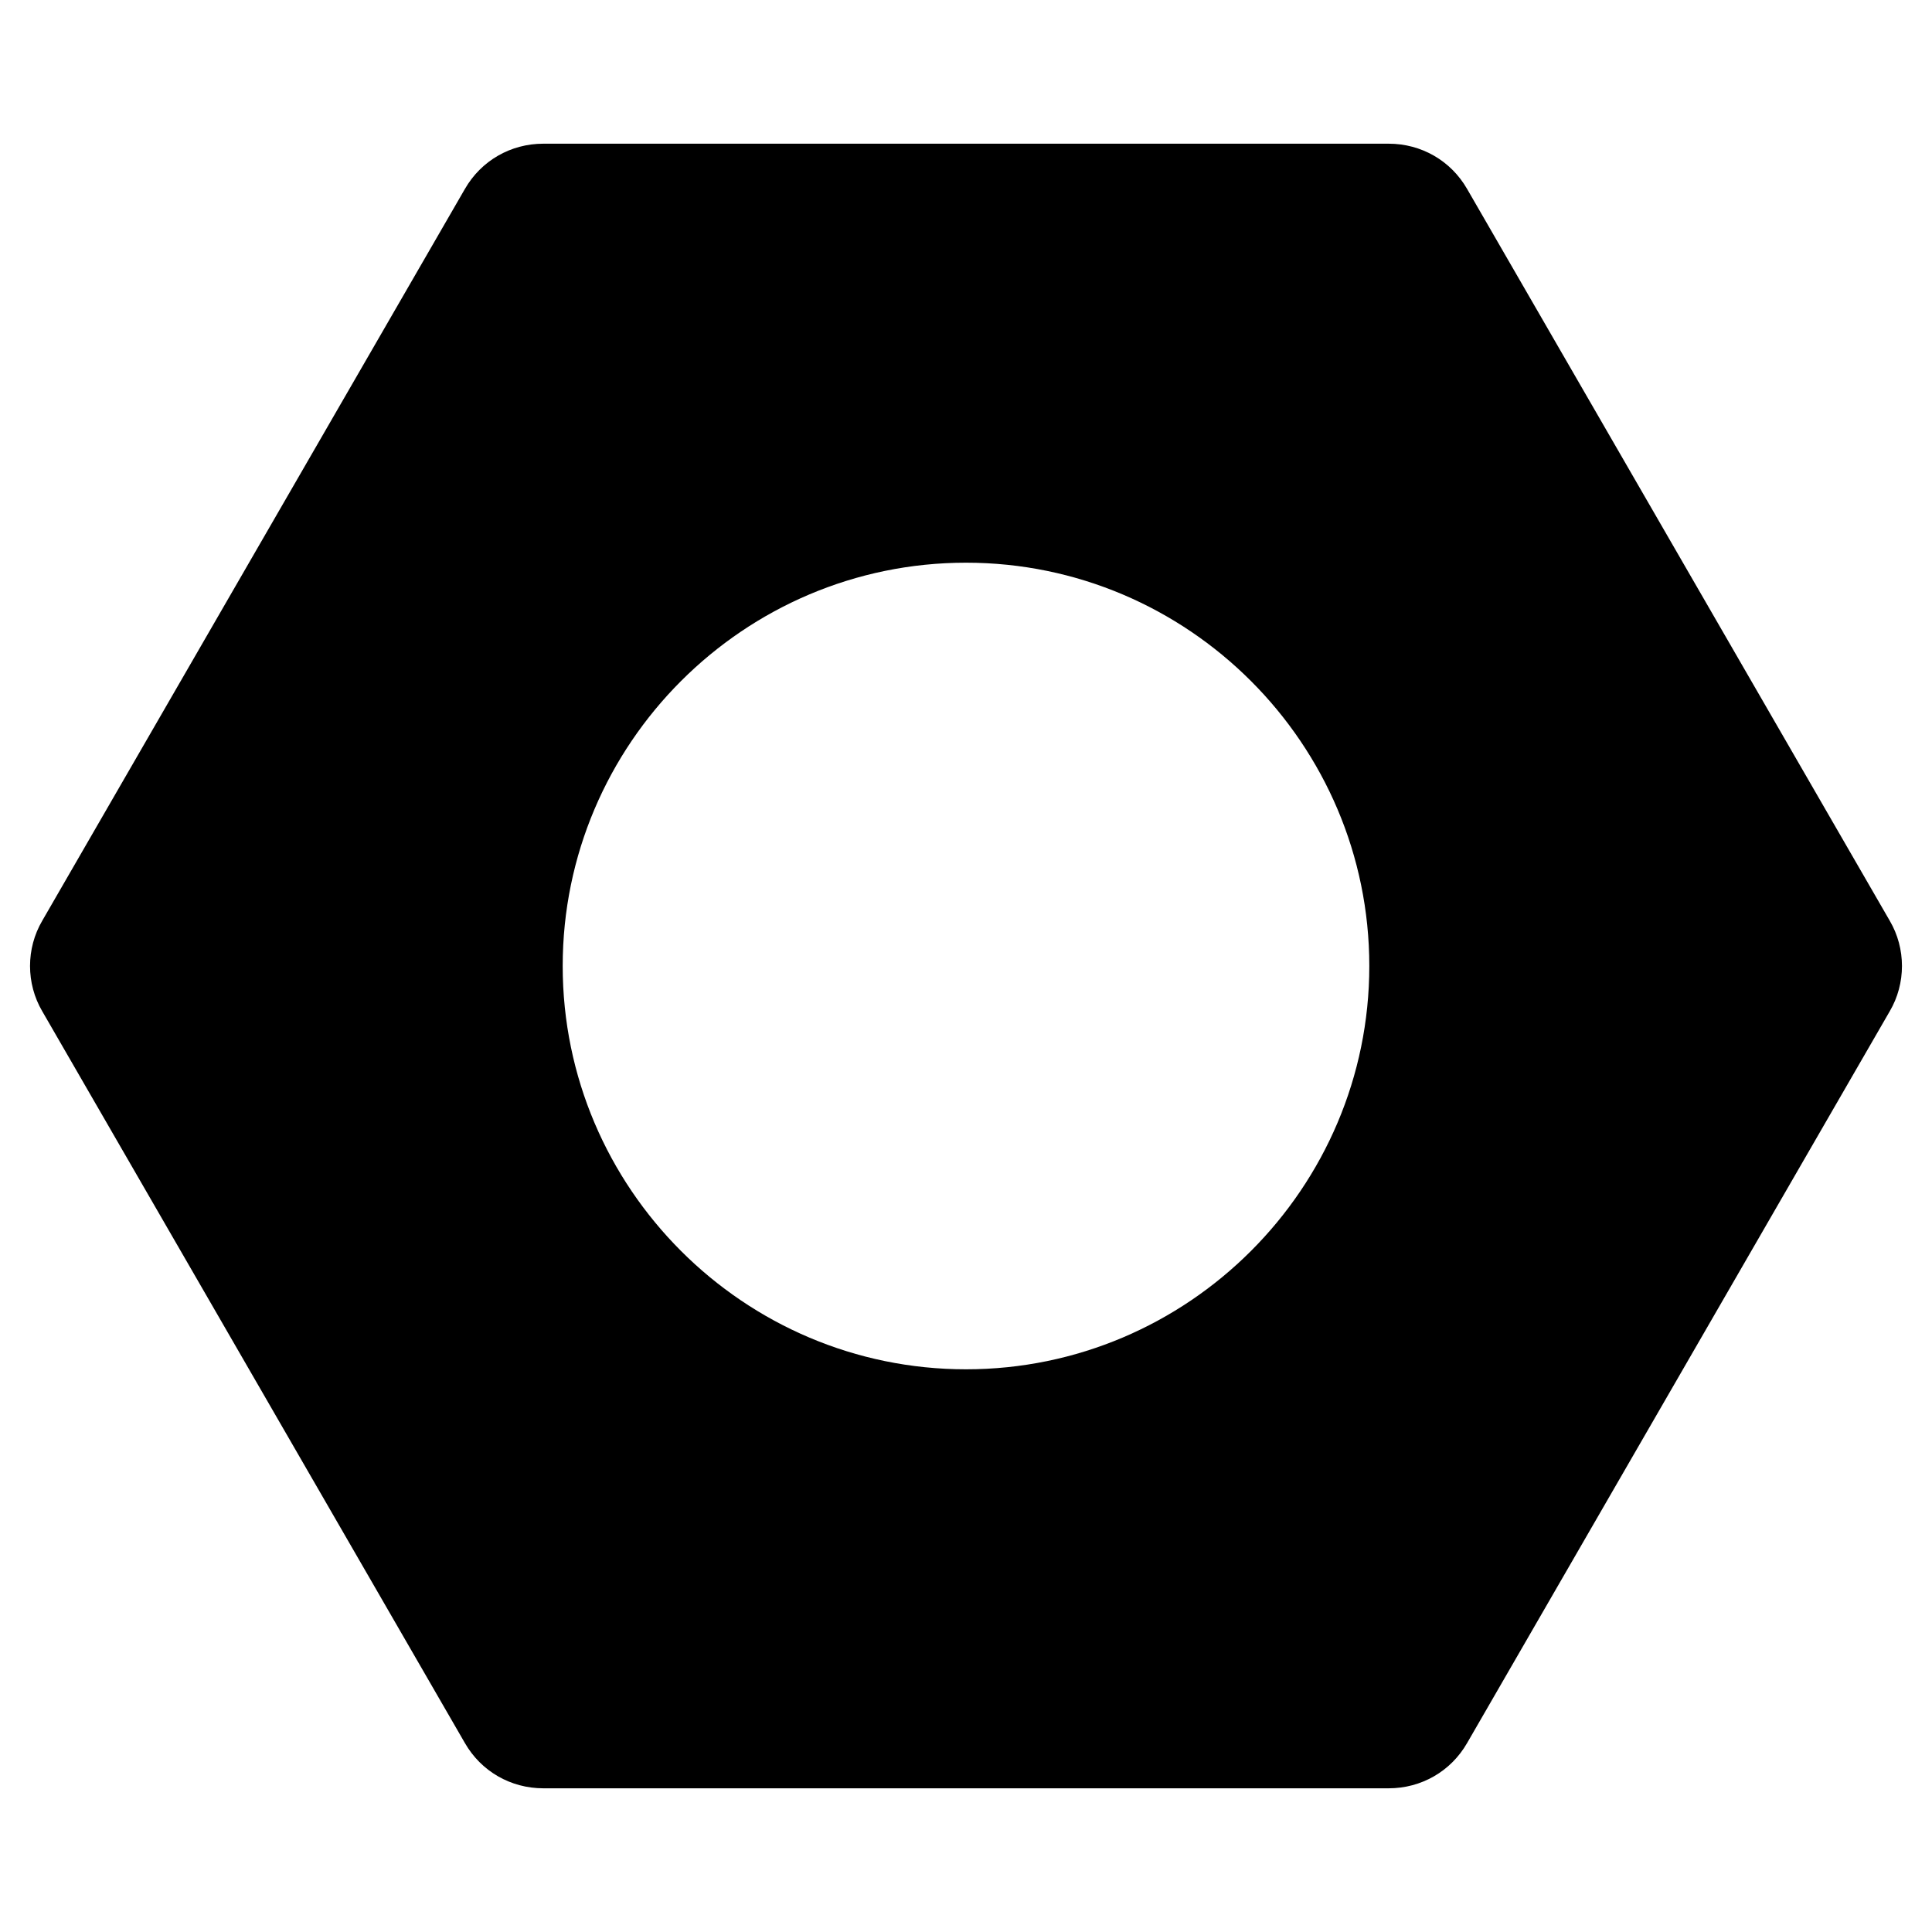 <?xml version="1.0" ?><svg id="Layer_2" style="enable-background:new 0 0 32 32;" version="1.1" viewBox="0 0 32 32" xml:space="preserve" xmlns="http://www.w3.org/2000/svg" xmlns:xlink="http://www.w3.org/1999/xlink"><g><path d="M24.3,3.13C24.03,2.66,23.54,2.38,23,2.38H9c-0.54,0-1.03,0.28-1.3,0.75l-7,12.12   c-0.27,0.46-0.27,1.04,0,1.5l7,12.12C7.97,29.34,8.46,29.62,9,29.62h14   c0.54,0,1.03-0.28,1.3-0.75l7-12.12c0.27-0.46,0.27-1.04,0-1.5L24.3,3.13z M16,22.68   c-3.68,0-6.68-3-6.68-6.68s3-6.68,6.68-6.68s6.68,3,6.68,6.68S19.68,22.68,16,22.68z"/></g></svg>